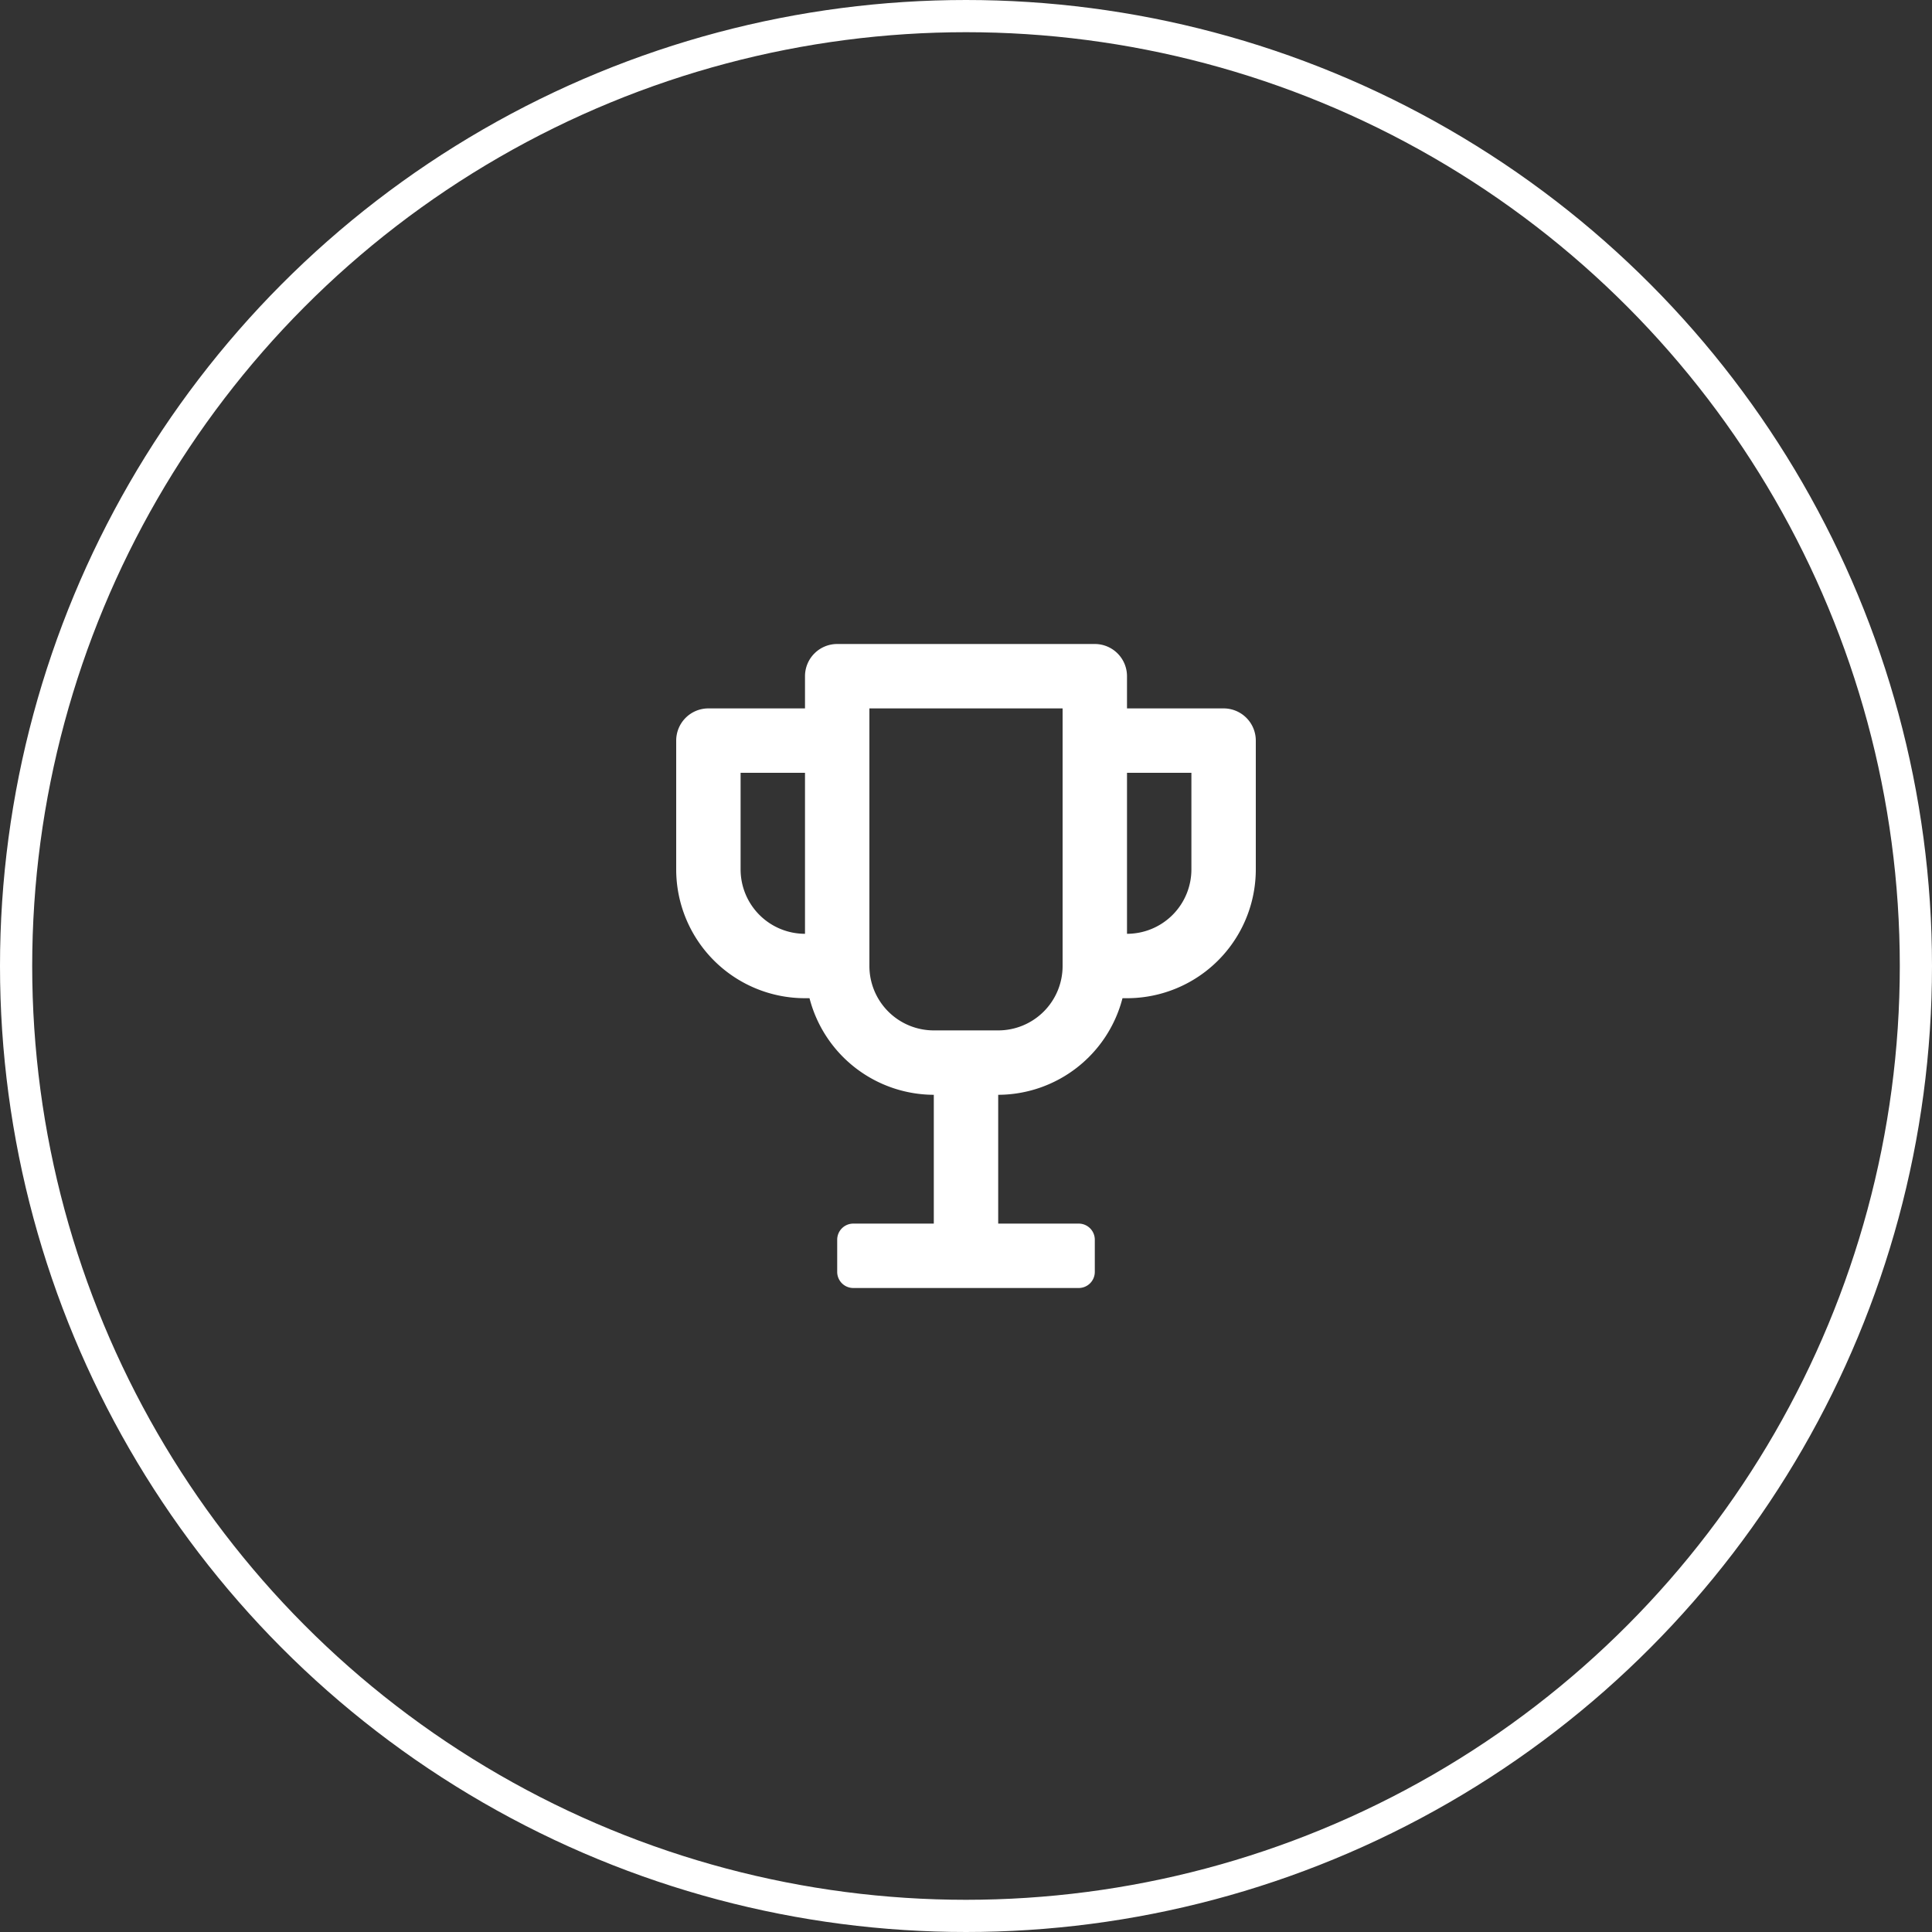 <svg width="60" height="60" viewBox="0 0 60 60" fill="none" xmlns="http://www.w3.org/2000/svg">
<rect x="0" y="0" width="60" height="60" fill="#333333" stroke="none"/>
<circle cx="30" cy="30" r="29.5" stroke="#fff"></circle>
<path fill-rule="evenodd" clip-rule="evenodd" d="M35 22h3a1 1 0 011 1v4a4 4 0 01-4 4h-.14A4 4 0 0131 34v4h2.5a.5.5 0 01.5.5v1a.5.5 0 01-.5.5h-7a.5.5 0 01-.5-.5v-1a.5.5 0 01.5-.5H29v-4a4 4 0 01-3.86-3H25a4 4 0 01-4-4v-4a1 1 0 011-1h3v-1a1 1 0 011-1h8a1 1 0 011 1v1zm-12 2v3a2 2 0 002 2v-5h-2zm10 6a2 2 0 01-2 2h-2a2 2 0 01-2-2v-8h6v8zm2-1a2 2 0 002-2v-3h-2v5z" fill="#fff"></path>
</svg>